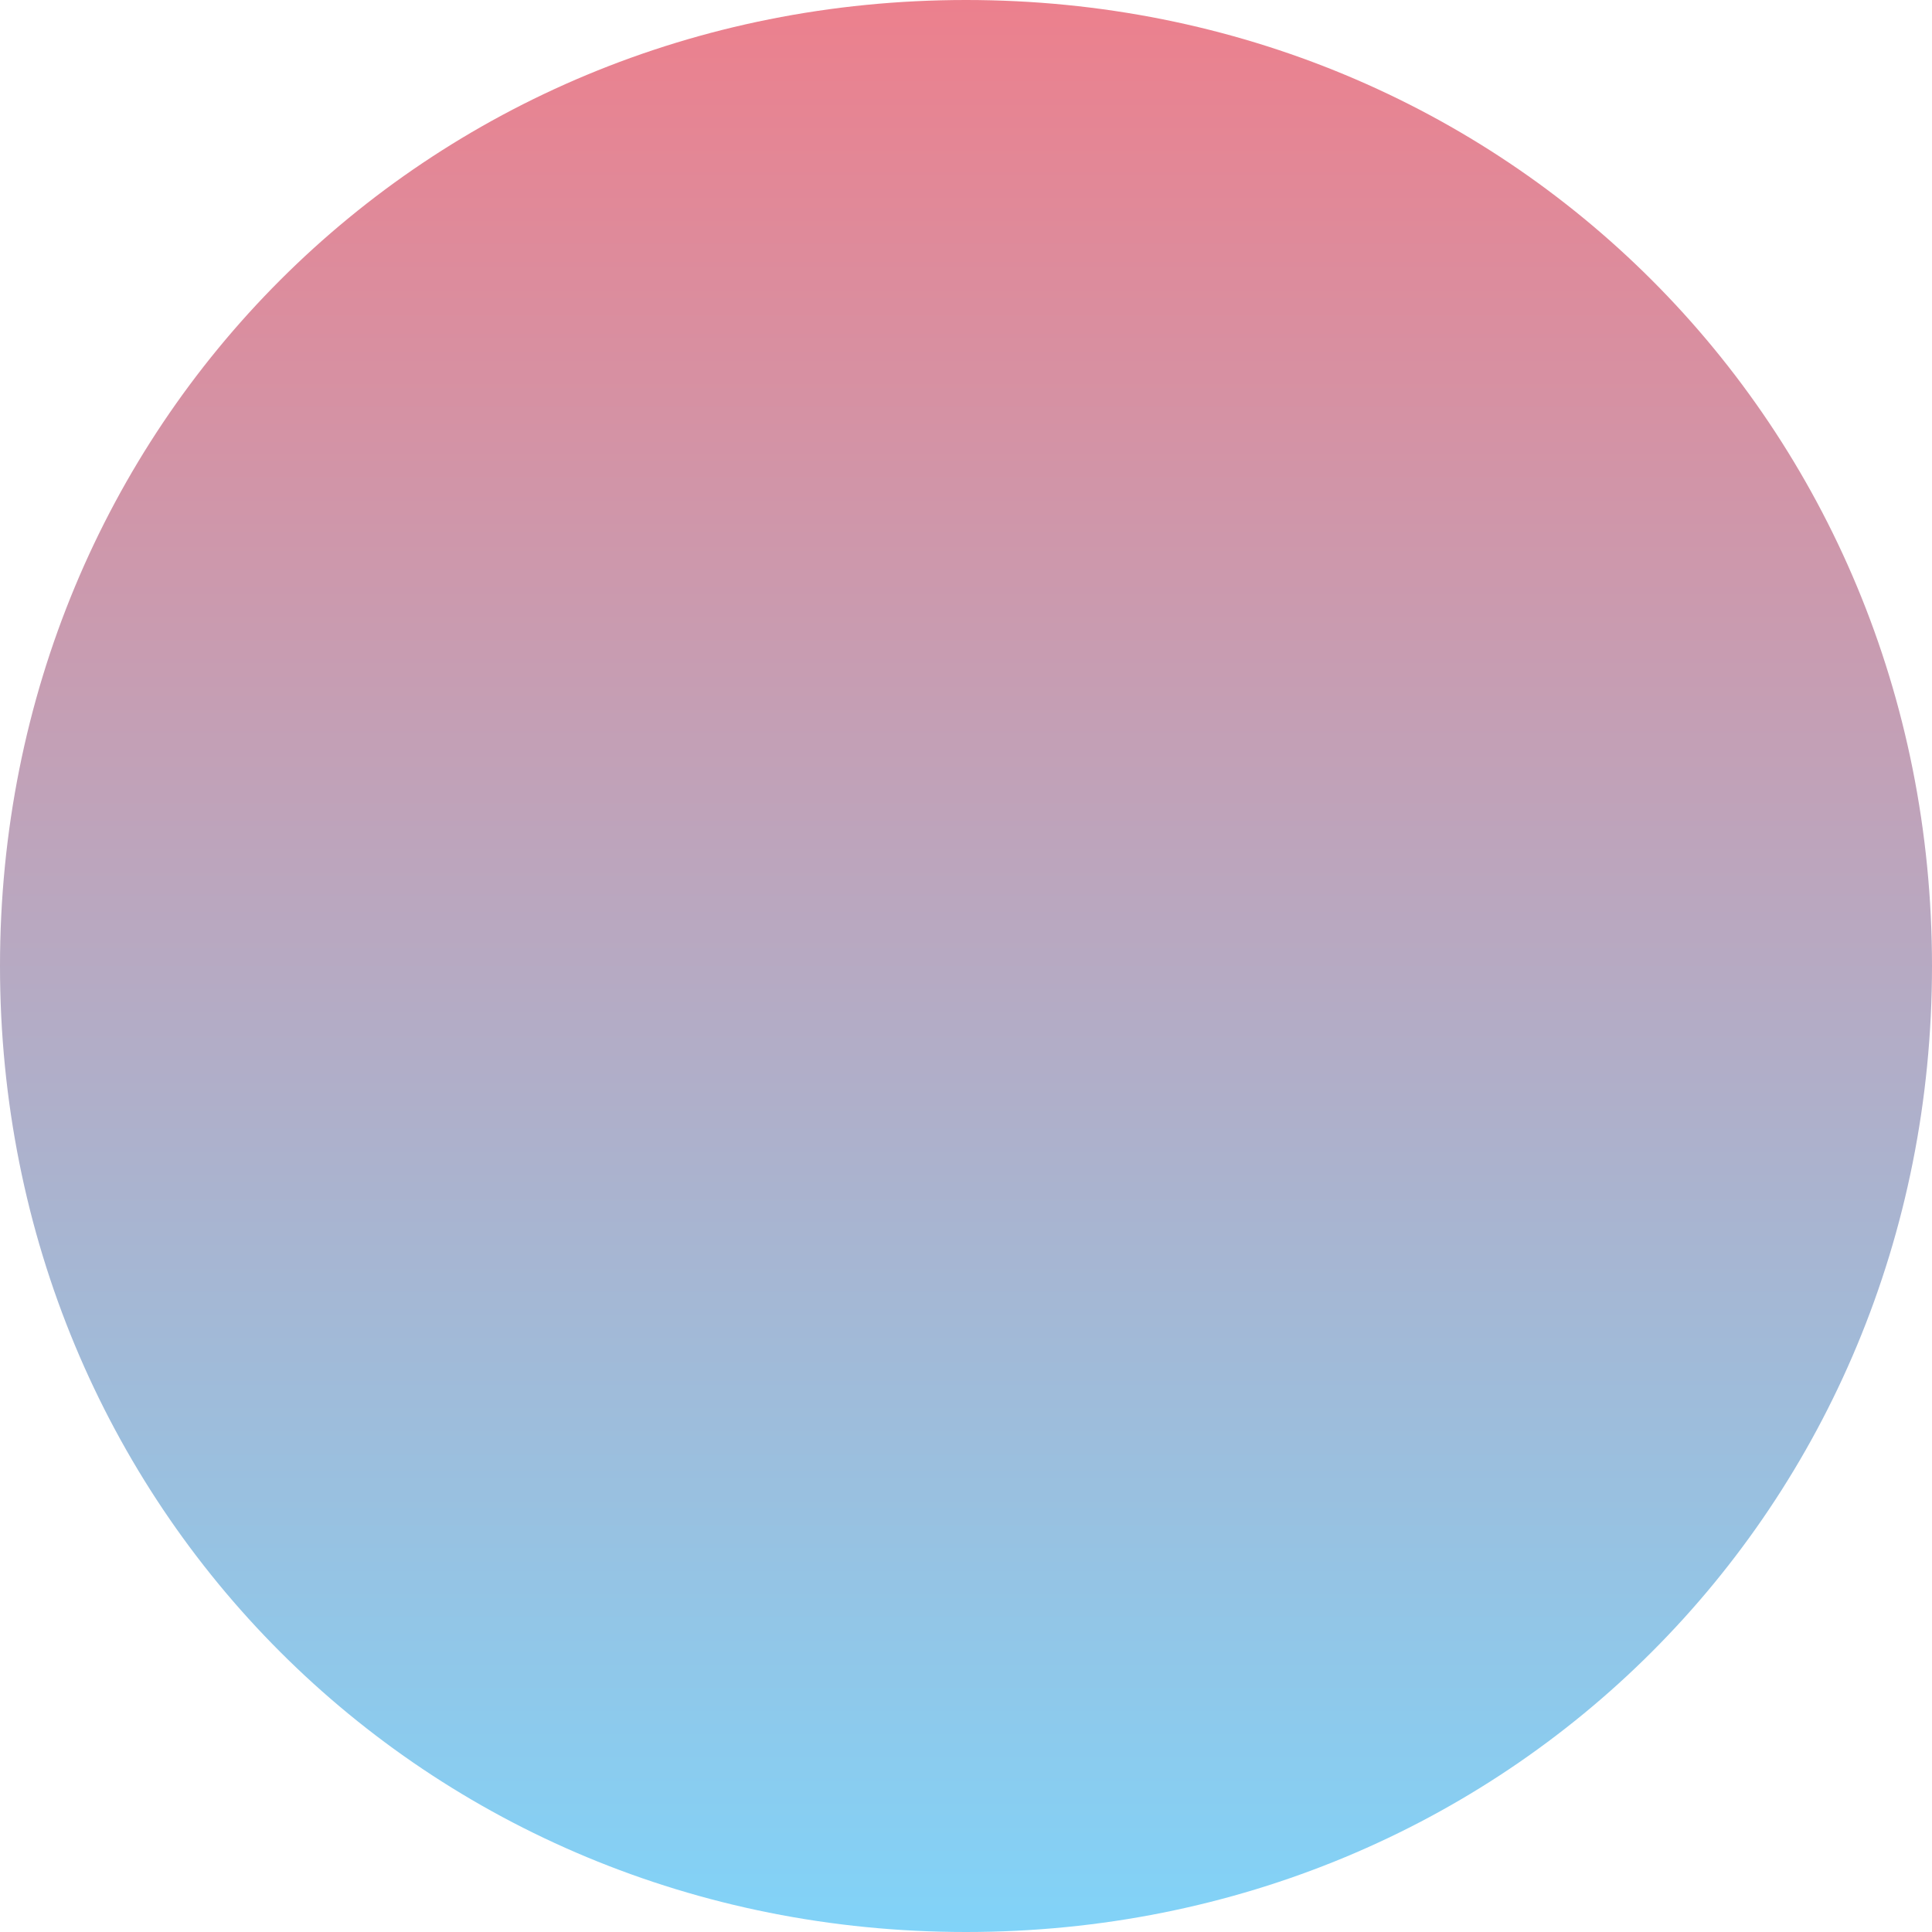 ﻿<?xml version="1.0" encoding="utf-8"?>
<svg version="1.1" xmlns:xlink="http://www.w3.org/1999/xlink" width="150px" height="150px" xmlns="http://www.w3.org/2000/svg">
  <defs>
    <linearGradient gradientUnits="userSpaceOnUse" x1="1119" y1="206" x2="1119" y2="356" id="LinearGradient32">
      <stop id="Stop33" stop-color="#ec808d" offset="0" />
      <stop id="Stop34" stop-color="#81d3f8" offset="1" />
    </linearGradient>
  </defs>
  <g transform="matrix(1 0 0 1 -1044 -206 )">
    <path d="M 1119 206  C 1161 206  1194 239  1194 281  C 1194 323  1161 356  1119 356  C 1077 356  1044 323  1044 281  C 1044 239  1077 206  1119 206  Z " fill-rule="nonzero" fill="url(#LinearGradient32)" stroke="none" />
  </g>
</svg>